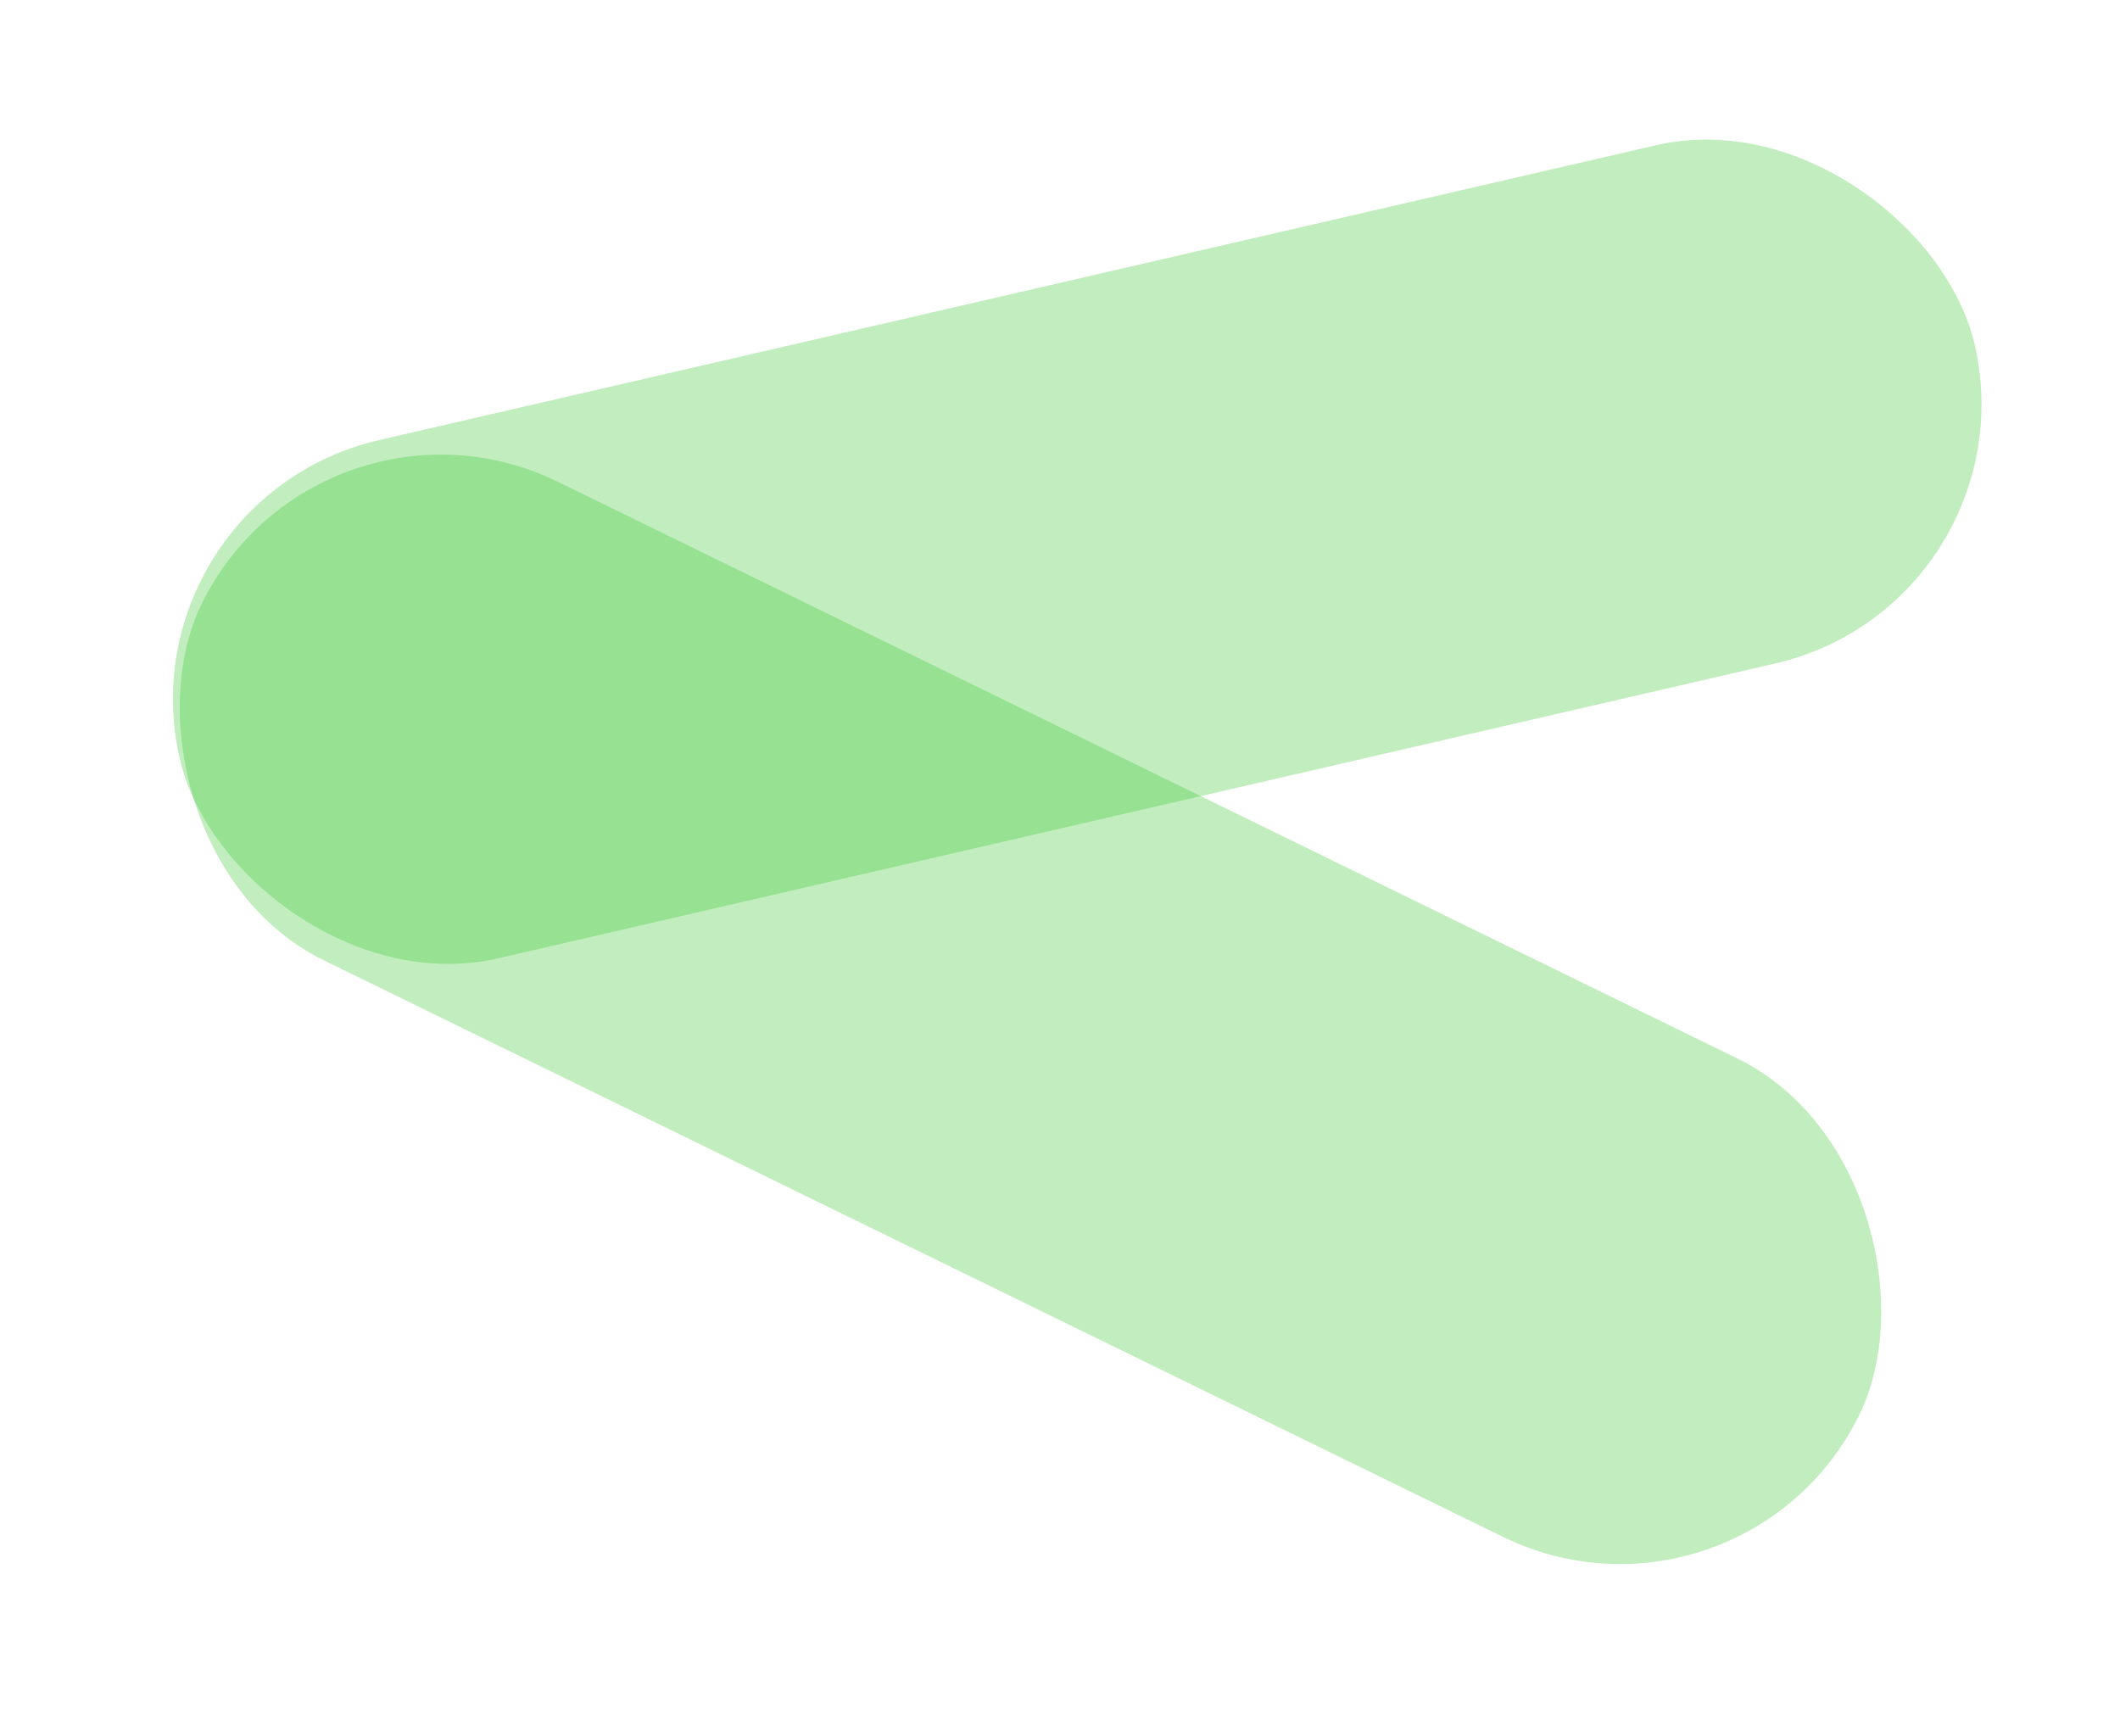 <svg xmlns="http://www.w3.org/2000/svg" xmlns:xlink="http://www.w3.org/1999/xlink" width="223.27" height="182.79" viewBox="0 0 223.27 182.79">
  <defs>
    <filter id="Rectangle_1748" x="3.645" y="0" width="219.625" height="116.205" filterUnits="userSpaceOnUse">
      <feOffset dy="3" input="SourceAlpha"/>
      <feGaussianBlur stdDeviation="3" result="blur"/>
      <feFlood flood-opacity="0.161"/>
      <feComposite operator="in" in2="blur"/>
      <feComposite in="SourceGraphic"/>
    </filter>
    <filter id="Rectangle_1749" x="0" y="29.414" width="216.915" height="153.376" filterUnits="userSpaceOnUse">
      <feOffset dy="3" input="SourceAlpha"/>
      <feGaussianBlur stdDeviation="3" result="blur-2"/>
      <feFlood flood-opacity="0.161"/>
      <feComposite operator="in" in2="blur-2"/>
      <feComposite in="SourceGraphic"/>
    </filter>
  </defs>
  <g id="Group_10048" data-name="Group 10048" transform="translate(-74.543 -234.898)">
    <g transform="matrix(1, 0, 0, 1, 74.54, 234.9)" filter="url(#Rectangle_1748)">
      <rect id="Rectangle_1748-2" data-name="Rectangle 1748" width="194" height="56" rx="28" transform="translate(12.64 49.64) rotate(-13)" fill="#2fc425" opacity="0.29"/>
    </g>
    <g transform="matrix(1, 0, 0, 1, 74.54, 234.9)" filter="url(#Rectangle_1749)">
      <rect id="Rectangle_1749-2" data-name="Rectangle 1749" width="194" height="56" rx="28" transform="matrix(0.9, 0.44, -0.44, 0.9, 33.55, 35.41)" fill="#2fc425" opacity="0.29"/>
    </g>
  </g>
</svg>
